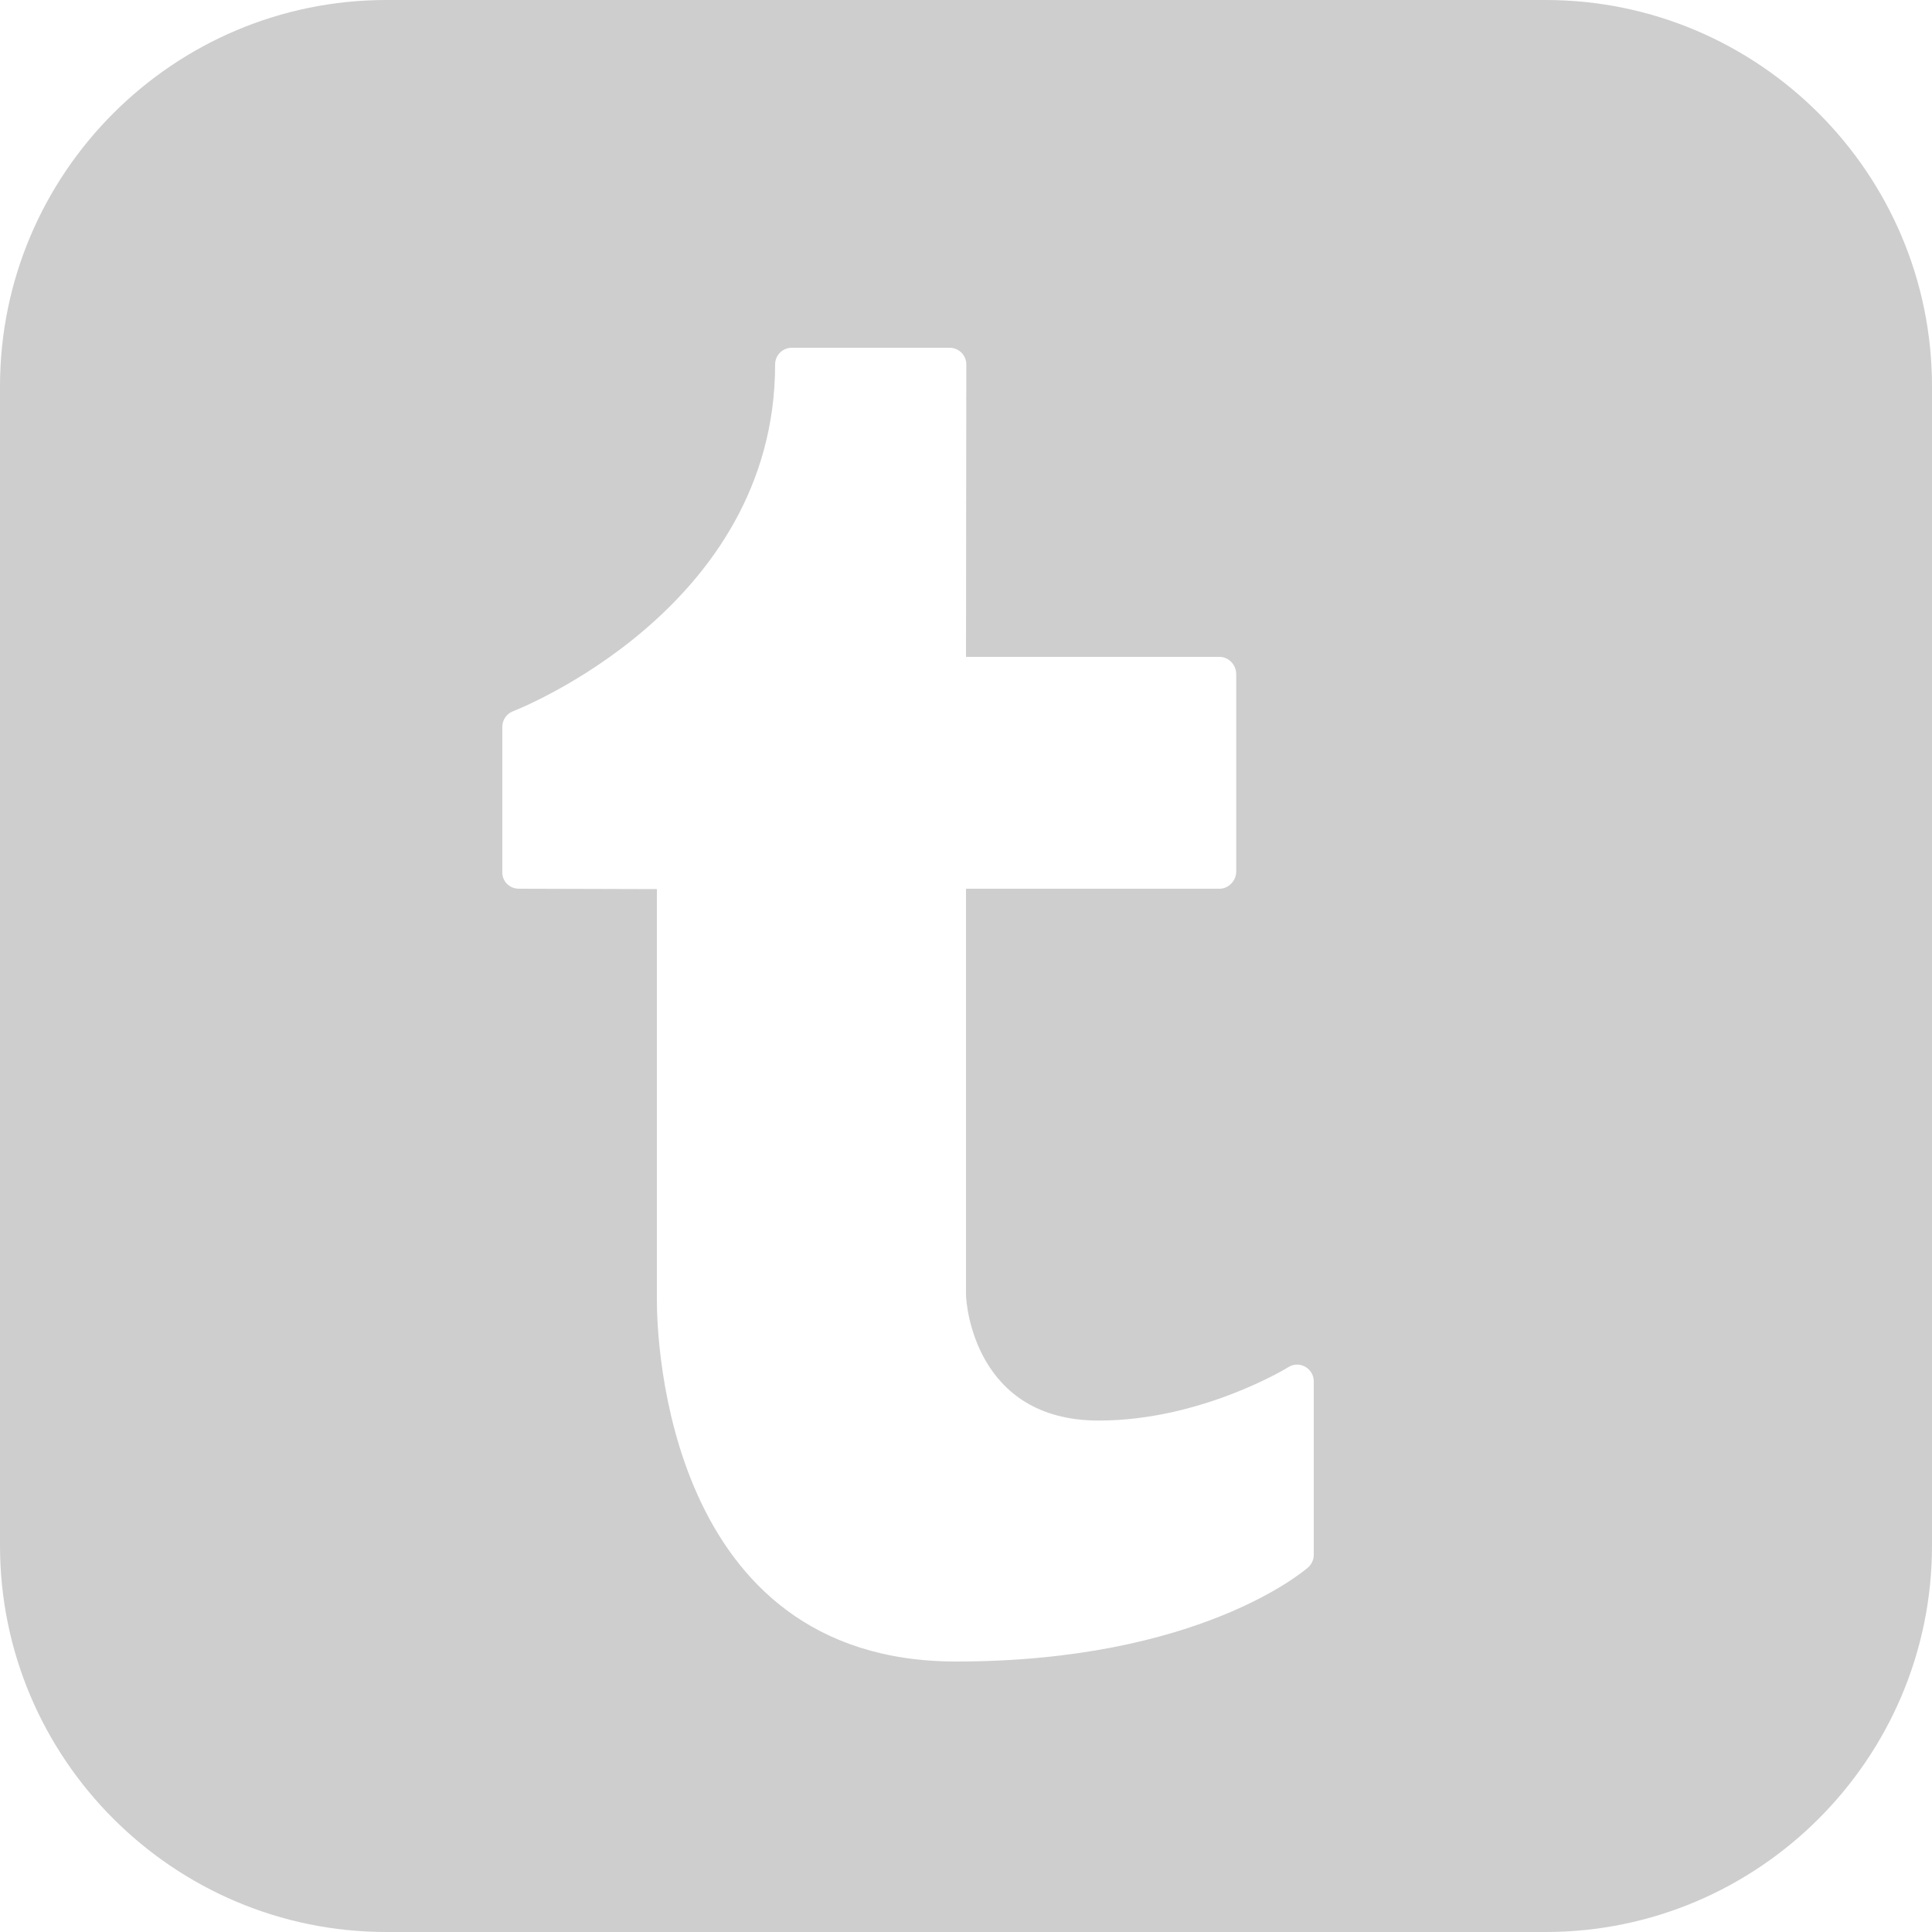 <svg fill="#cecece" xmlns="http://www.w3.org/2000/svg"  viewBox="0 0 50 50" width="50px" height="50px"><path d="M40,0H10C4.486,0,0,4.486,0,10v30c0,5.514,4.486,10,10,10h30c5.514,0,10-4.486,10-10V10C50,4.486,45.514,0,40,0z M34,40.239c0,0.124-0.053,0.241-0.146,0.325C33.74,40.663,31.012,43,24.743,43C17.229,43,17,34.618,17,33.663V23.01L13.431,23C13.193,23,13,22.818,13,22.58v-3.77c0-0.177,0.109-0.337,0.274-0.402c0.068-0.025,6.786-2.634,6.786-8.977C20.06,9.193,20.253,9,20.491,9h4.086c0.238,0,0.431,0.193,0.431,0.431L25,17h6.561c0.238,0,0.432,0.206,0.432,0.444v5.109c0,0.238-0.193,0.447-0.432,0.447H25c0,0,0,10.253,0,10.502c0,0.248,0.227,3.262,3.434,3.262c2.655,0,4.887-1.367,4.908-1.382c0.133-0.085,0.299-0.088,0.436-0.011C33.915,35.447,34,35.591,34,35.748V40.239z"/></svg>